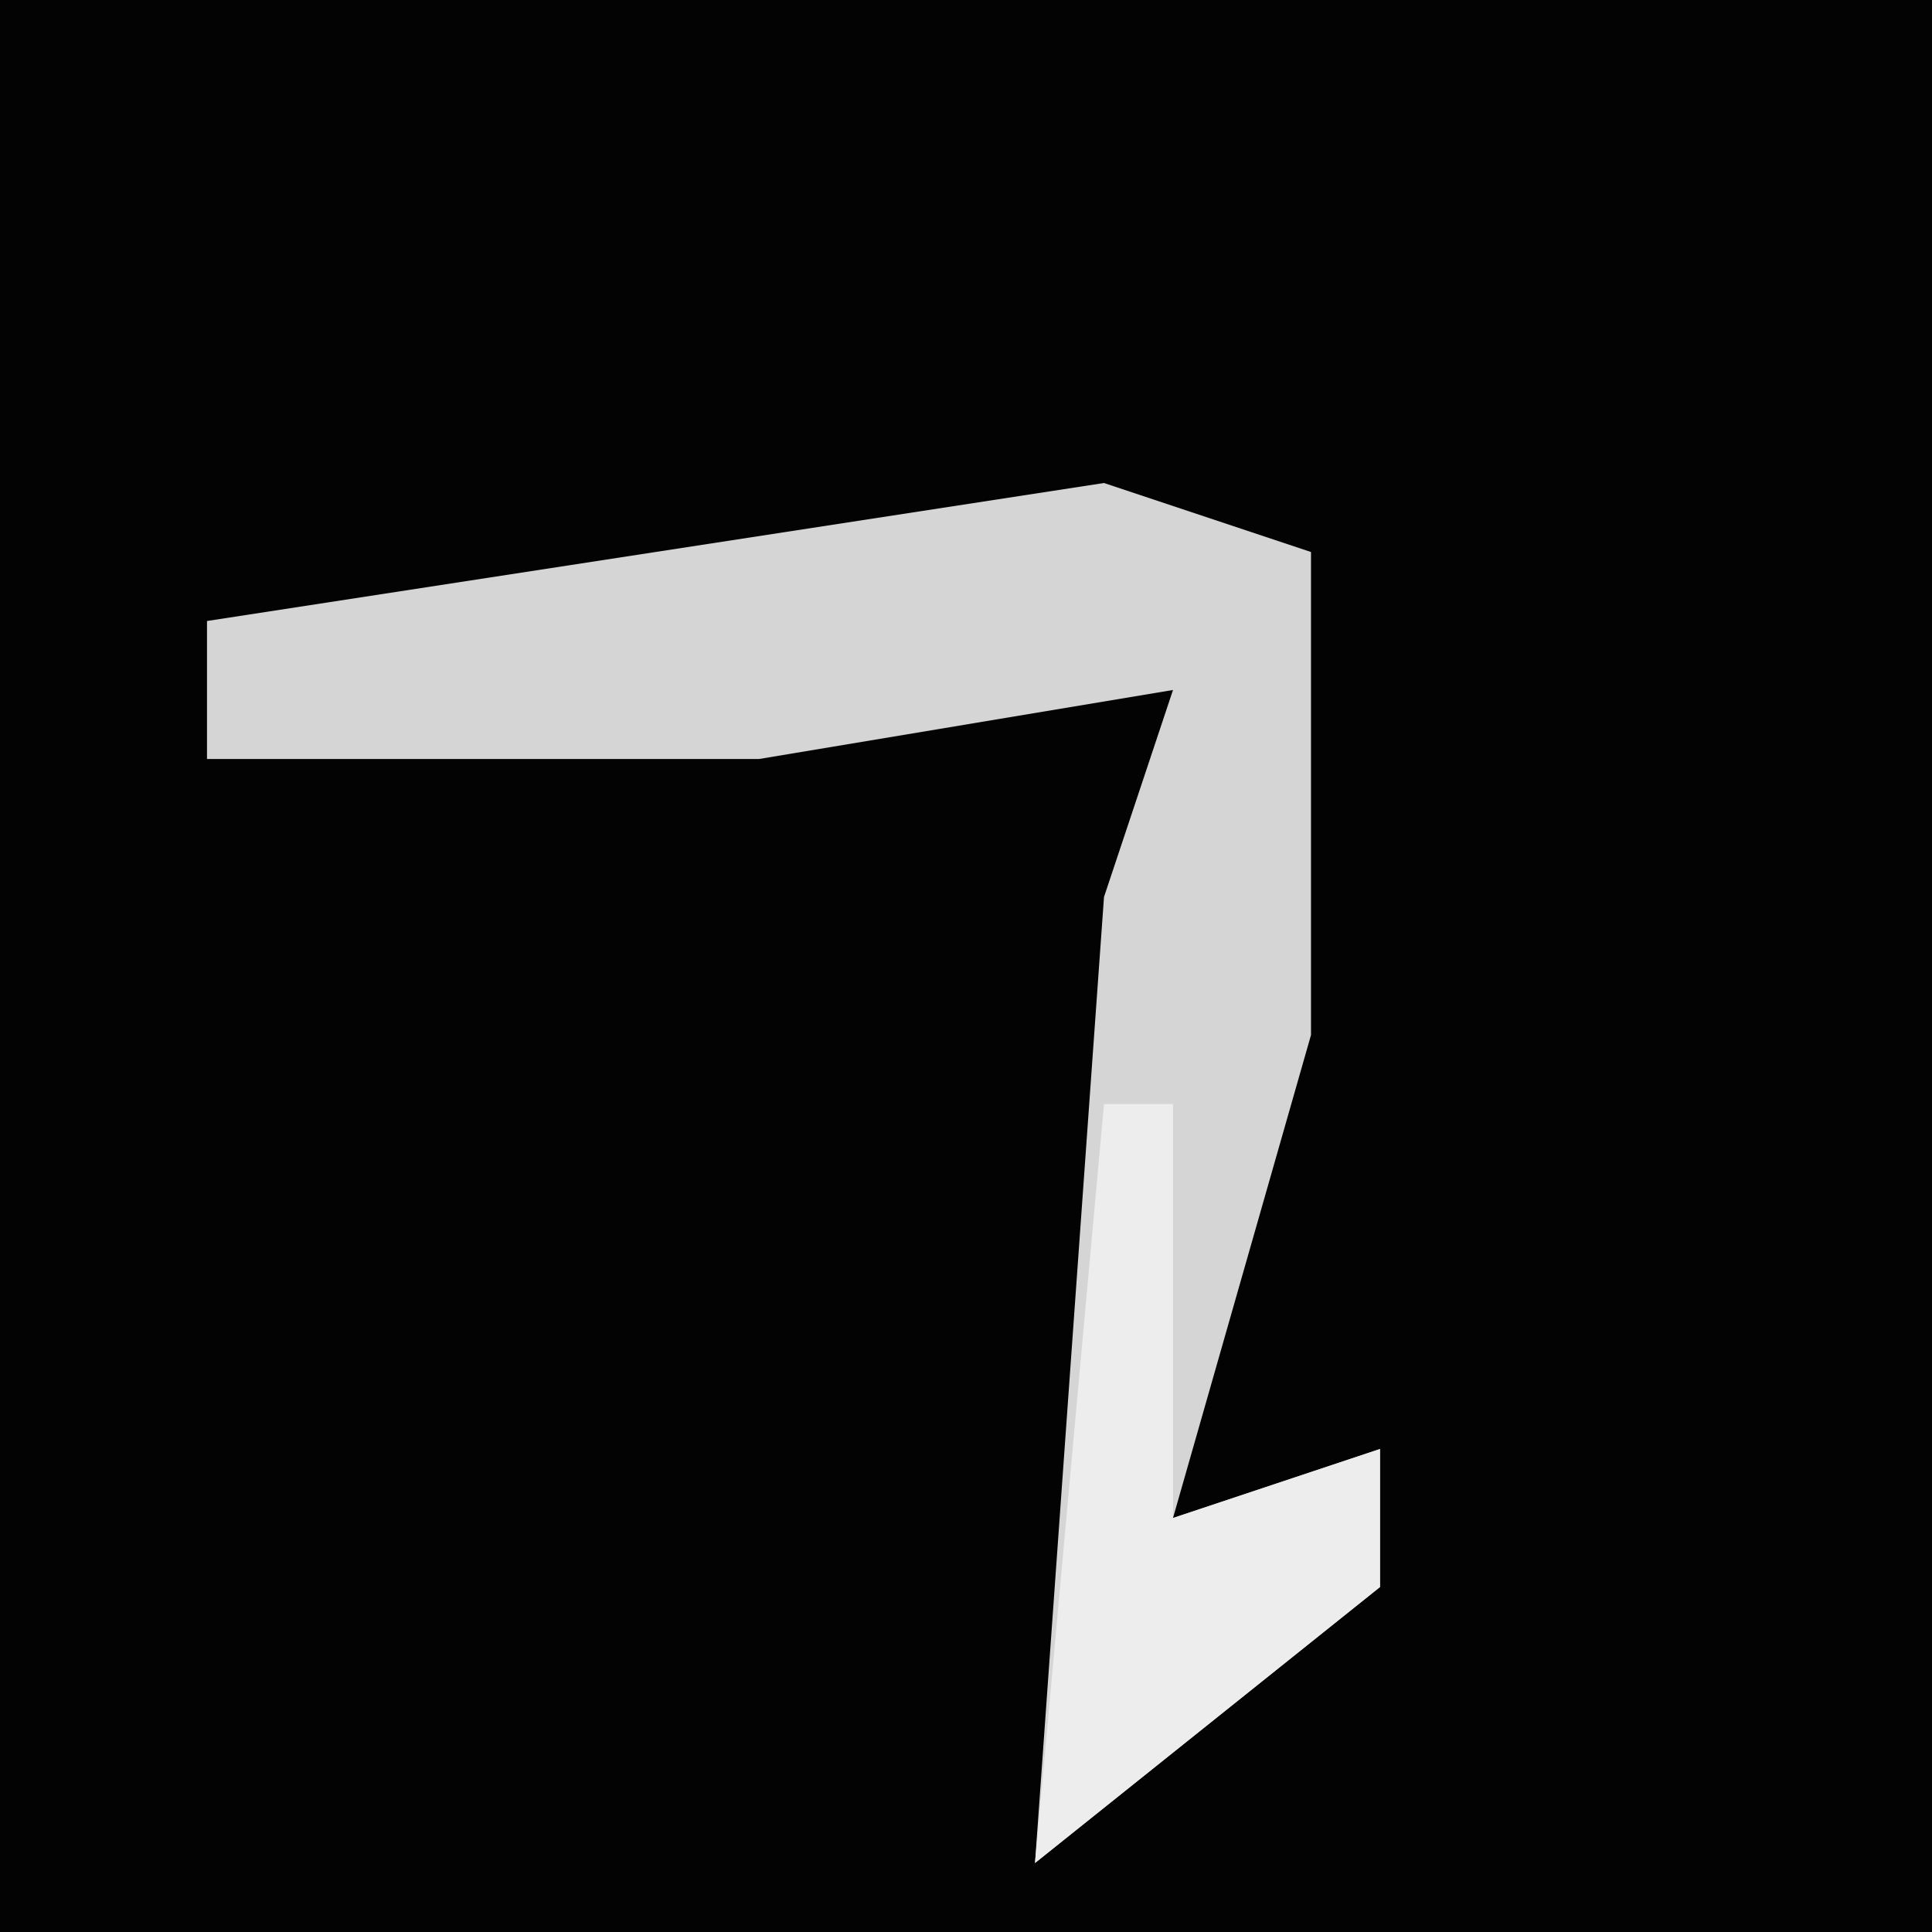 <?xml version="1.0" encoding="UTF-8"?>
<svg version="1.1" xmlns="http://www.w3.org/2000/svg" width="28" height="28">
<path d="M0,0 L28,0 L28,28 L0,28 Z " fill="#030303" transform="translate(0,0)"/>
<path d="M0,0 L3,1 L3,8 L1,15 L4,14 L4,16 L-1,20 L0,6 L1,3 L-5,4 L-13,4 L-13,2 Z " fill="#D5D5D5" transform="translate(16,7)"/>
<path d="M0,0 L1,0 L1,6 L4,5 L4,7 L-1,11 Z " fill="#EDEDED" transform="translate(16,16)"/>
</svg>
